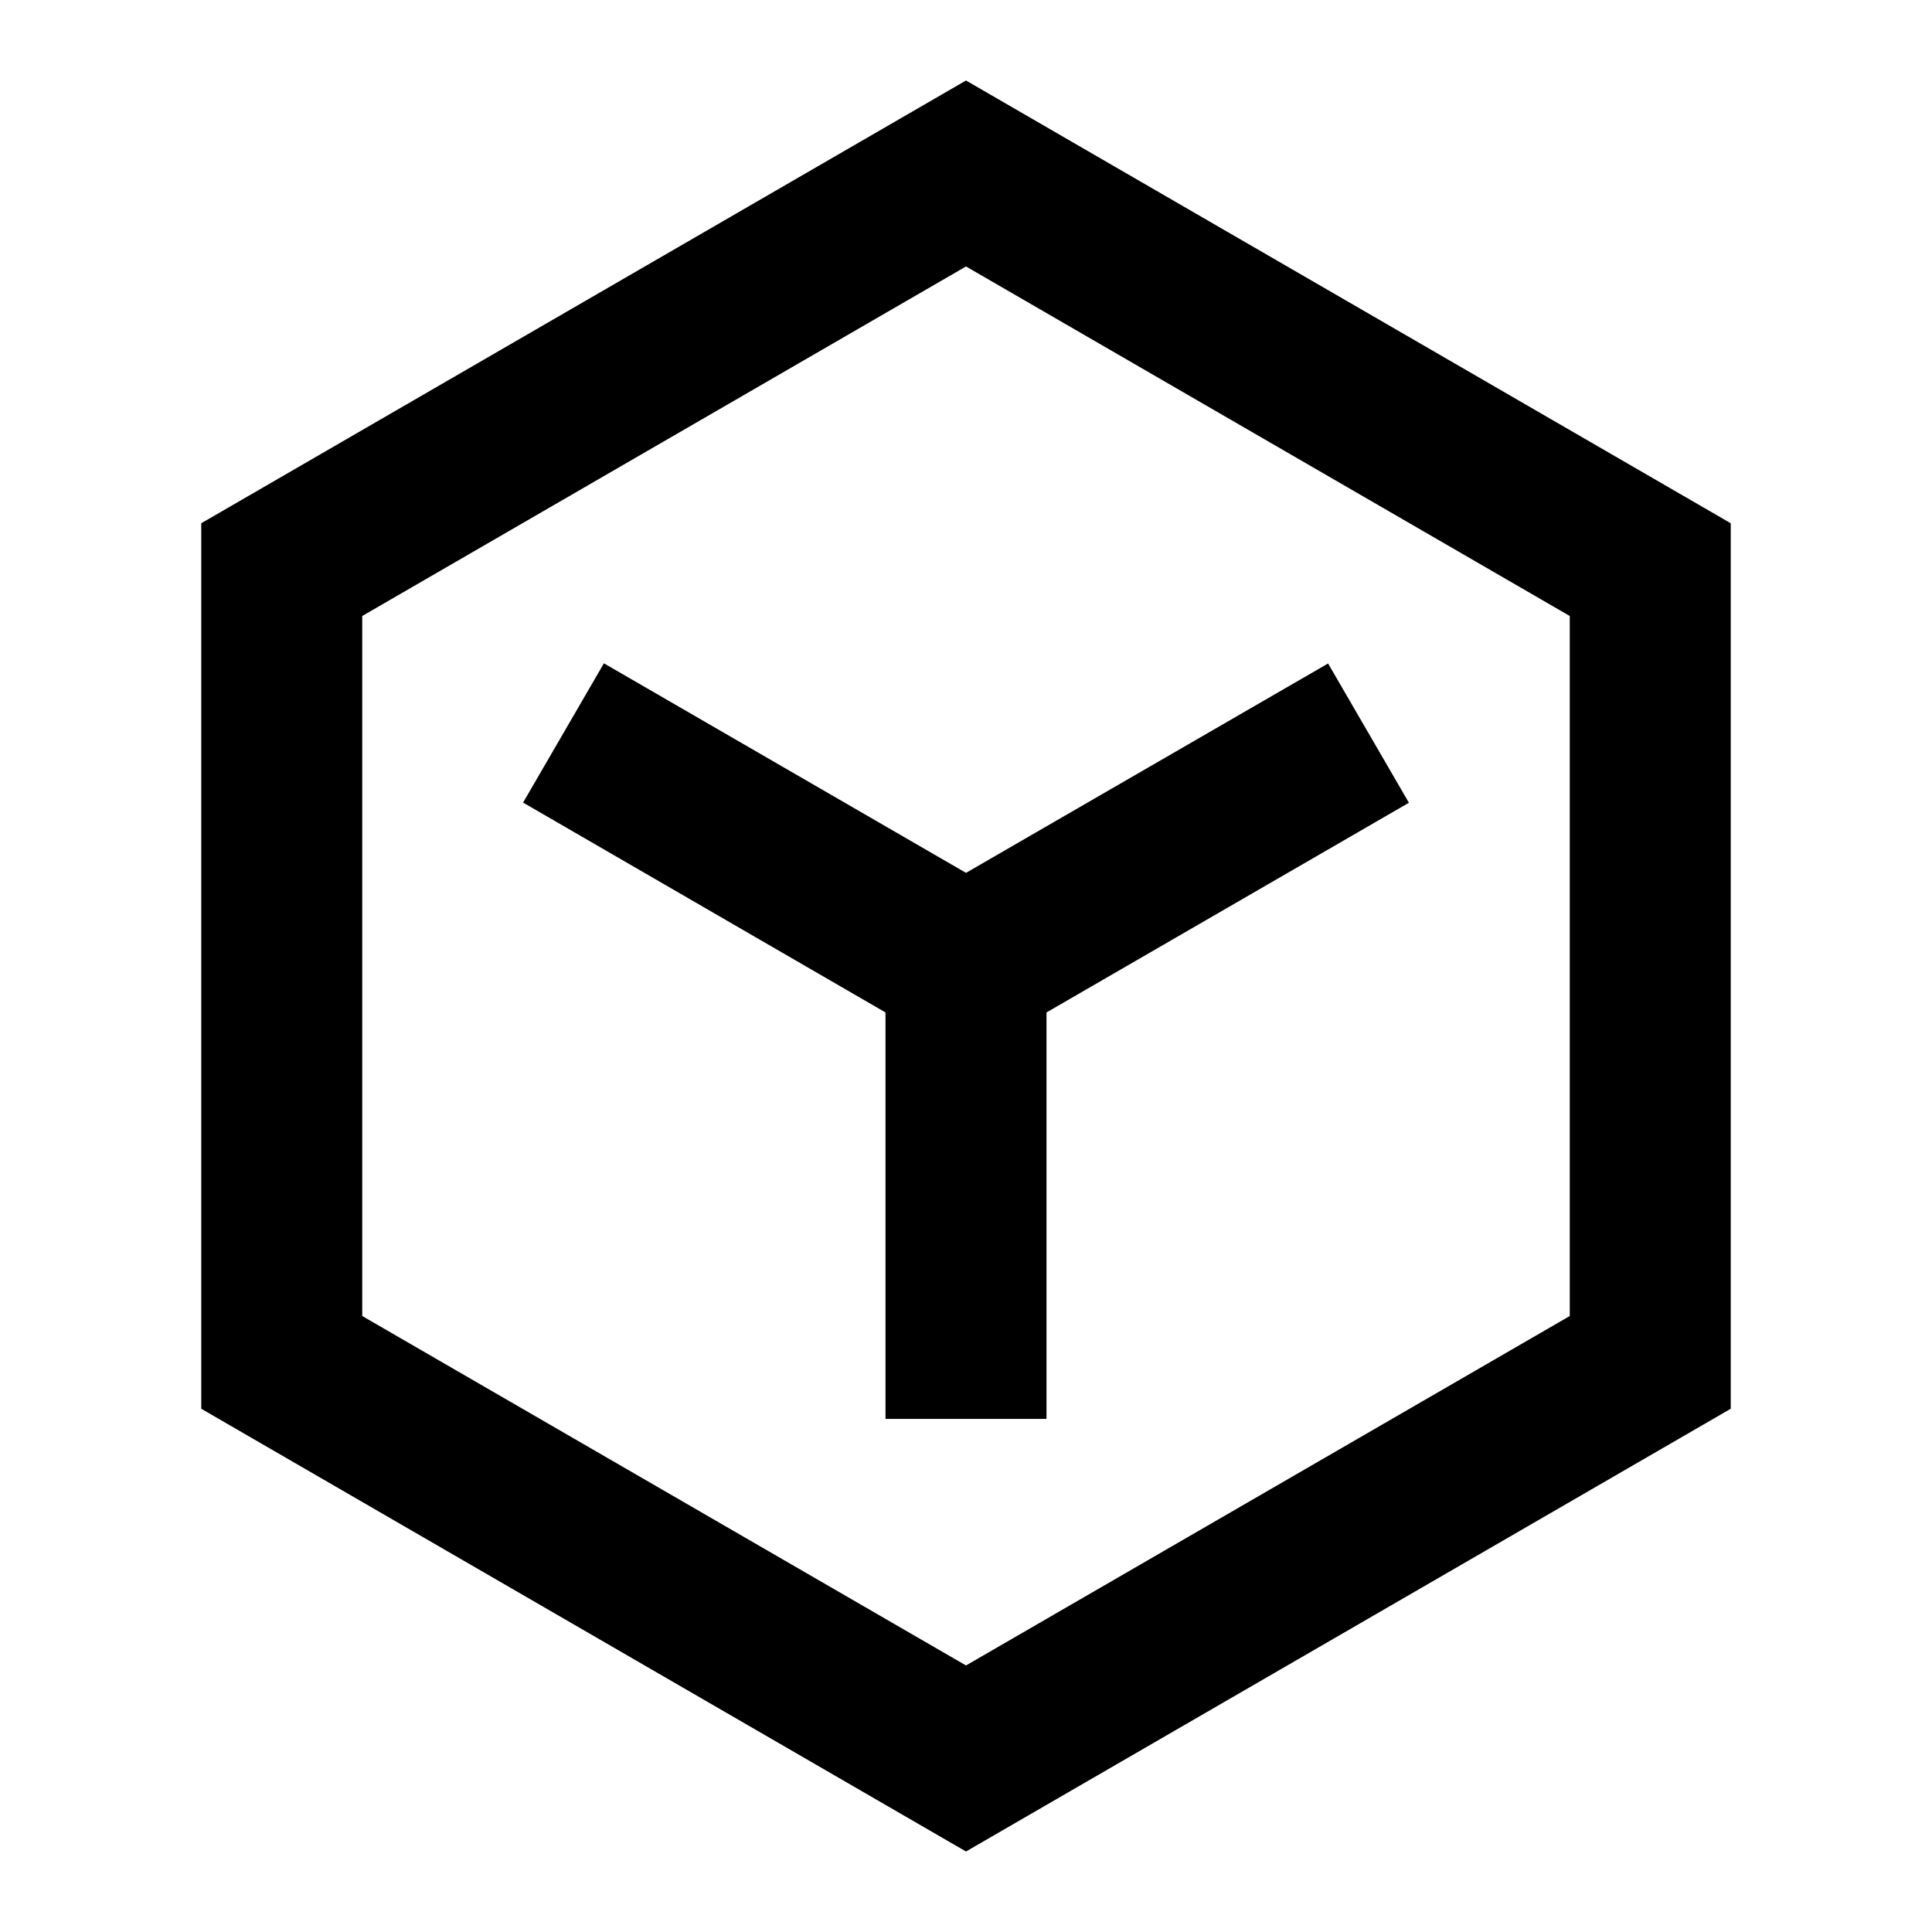 <svg xmlns="http://www.w3.org/2000/svg" viewBox="0 0 24 24"><path d="M12 1 2.5 6.5v11L12 23l9.5-5.5v-11zm0 2.31 7.5 4.342v8.696L12 20.689l-7.5-4.341V7.652zM7.502 8.24 6.498 9.97 11 12.577v5.049h2v-5.049l4.502-2.605-1.004-1.73L12 10.843z"/></svg>